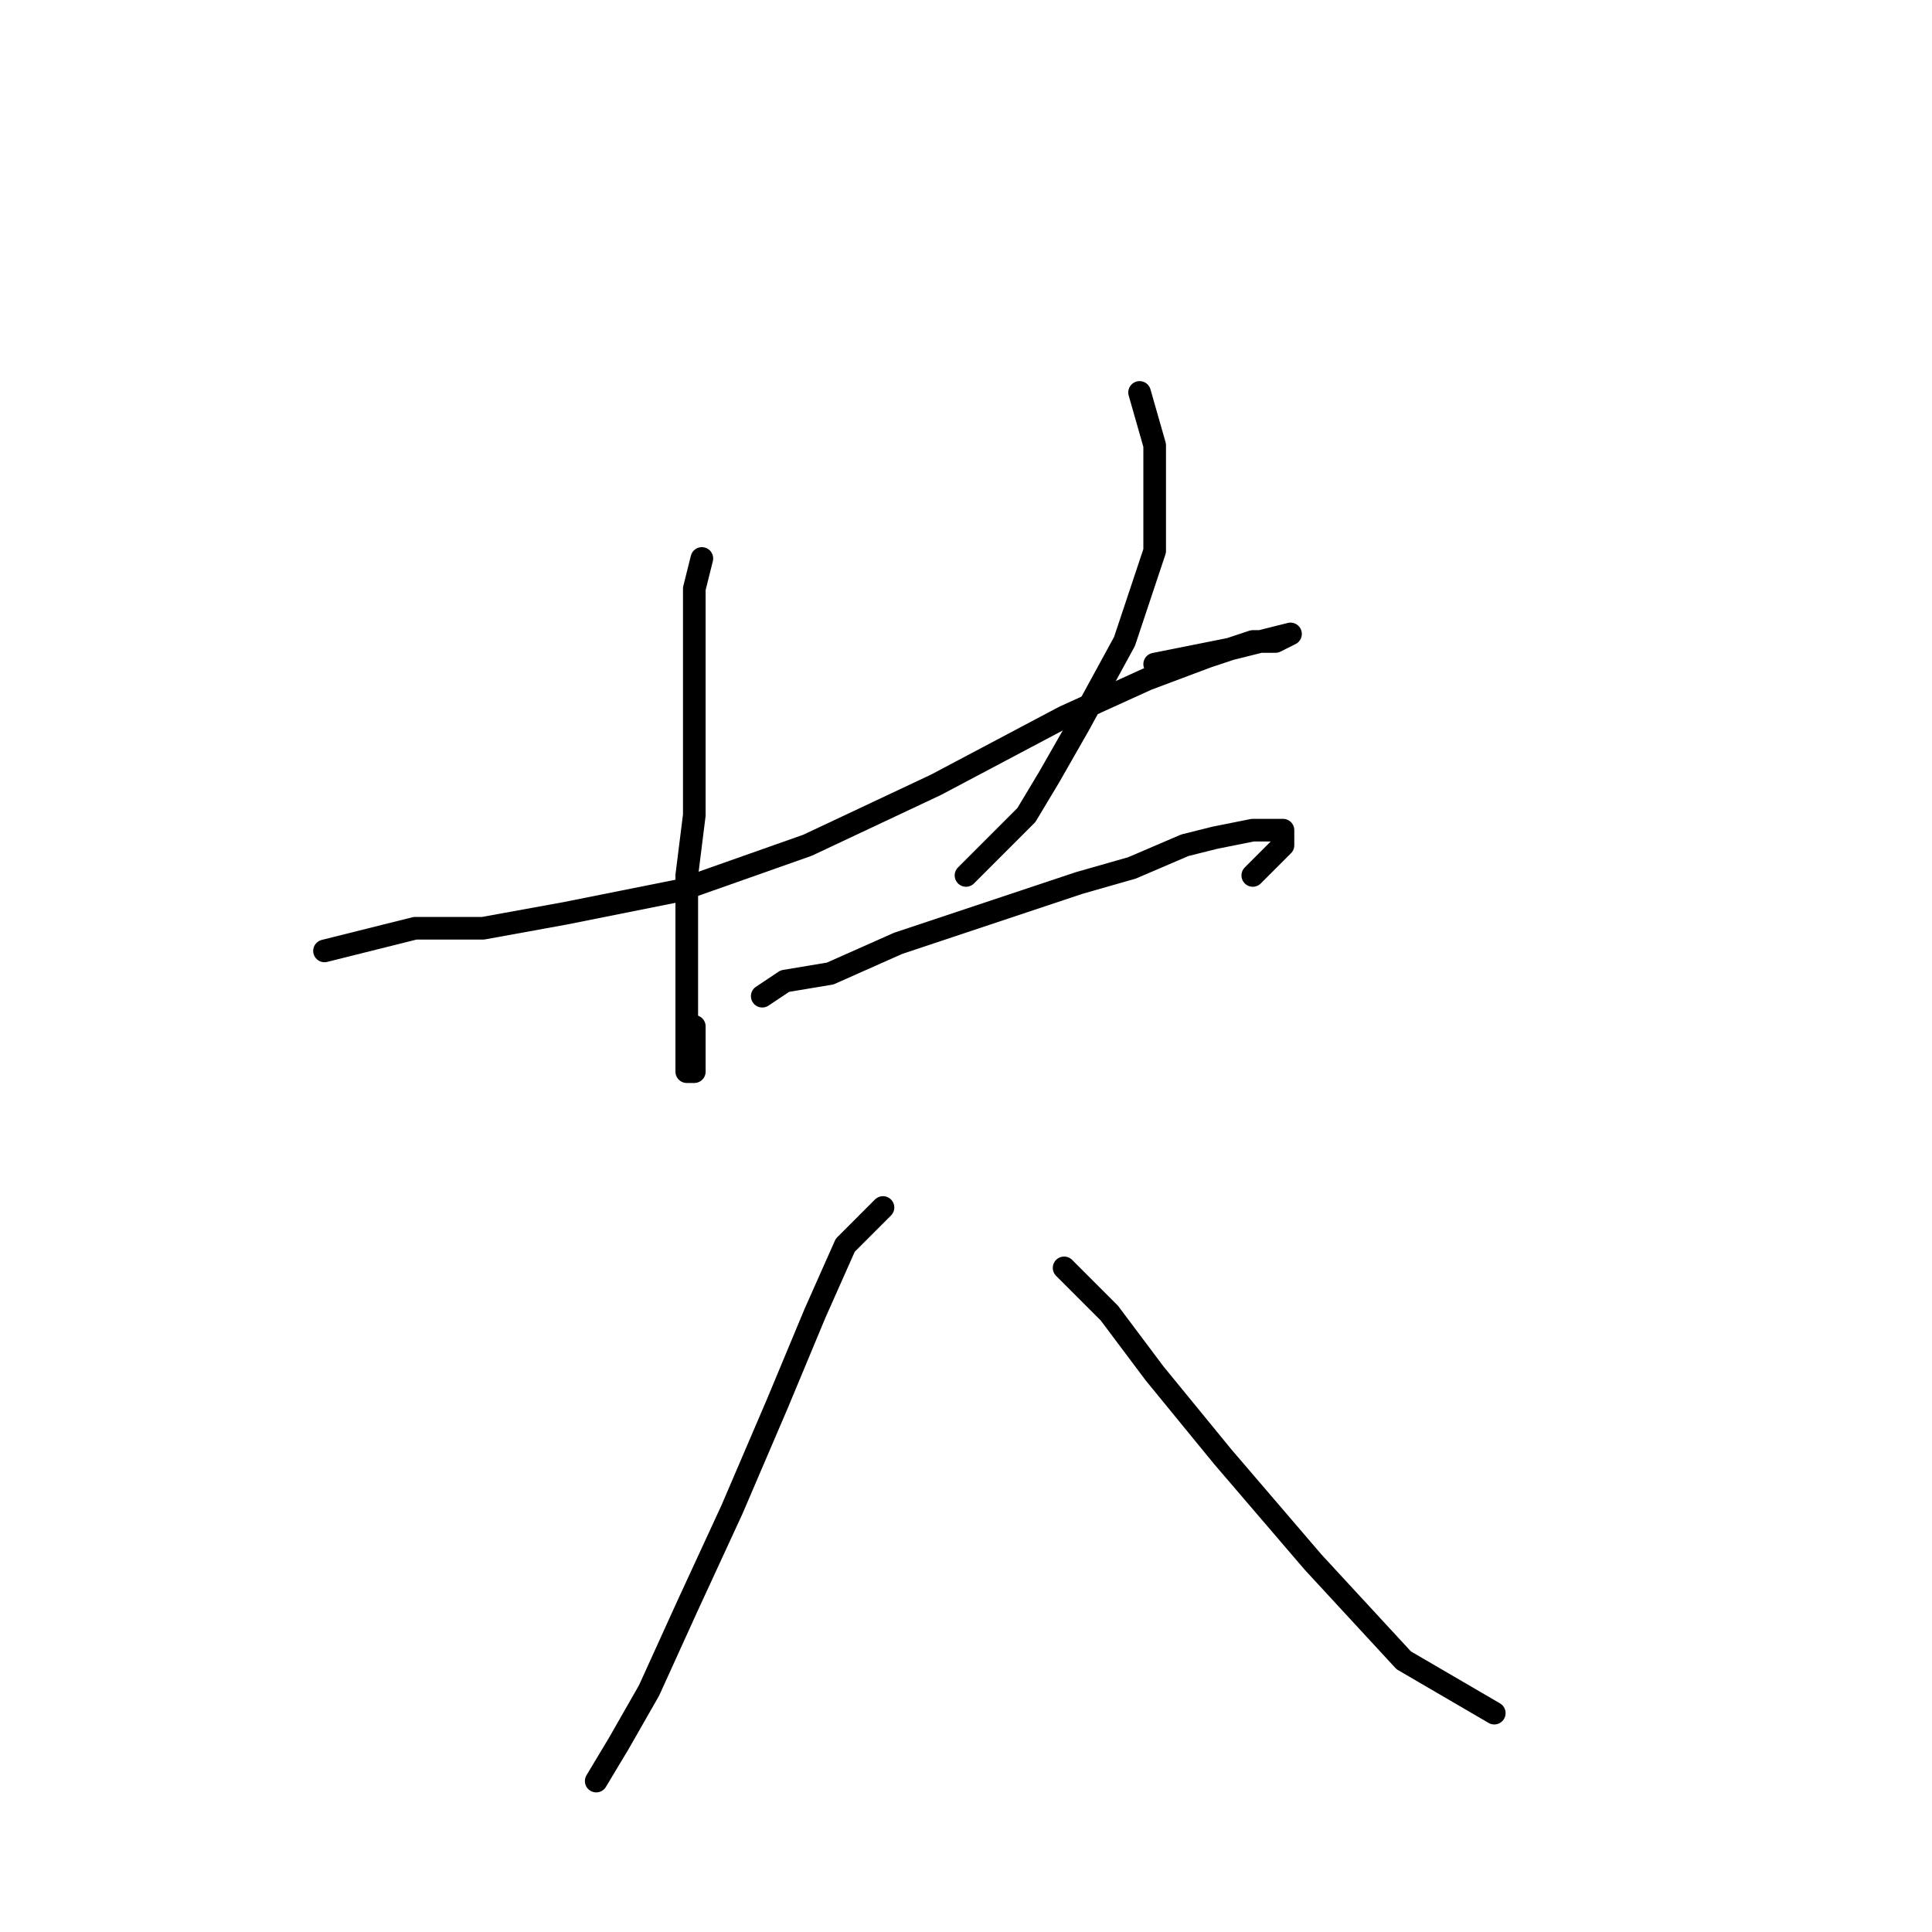 <?xml version="1.0" standalone="no"?>
    <svg width="256" height="256" xmlns="http://www.w3.org/2000/svg" version="1.1">
    <polyline stroke="black" stroke-width="3" stroke-linecap="round" fill="transparent" stroke-linejoin="round" points="43 126 55 123 64 123 75 121 90 118 107 112 124 104 141 95 152 90 160 87 166 85 169 85 171 84 163 86 153 88 153 88 " />
        <polyline stroke="black" stroke-width="3" stroke-linecap="round" fill="transparent" stroke-linejoin="round" points="93 74 92 78 92 84 92 92 92 99 92 108 91 116 91 122 91 129 91 133 91 137 91 139 91 141 91 142 92 142 92 136 92 136 " />
        <polyline stroke="black" stroke-width="3" stroke-linecap="round" fill="transparent" stroke-linejoin="round" points="151 52 153 59 153 64 153 73 149 85 143 96 139 103 136 108 133 111 128 116 128 116 " />
        <polyline stroke="black" stroke-width="3" stroke-linecap="round" fill="transparent" stroke-linejoin="round" points="101 132 104 130 110 129 119 125 131 121 143 117 150 115 157 112 161 111 166 110 168 110 170 110 170 112 166 116 166 116 " />
        <polyline stroke="black" stroke-width="3" stroke-linecap="round" fill="transparent" stroke-linejoin="round" points="117 160 112 165 108 174 103 186 97 200 91 213 86 224 82 231 79 236 79 236 " />
        <polyline stroke="black" stroke-width="3" stroke-linecap="round" fill="transparent" stroke-linejoin="round" points="141 168 147 174 153 182 162 193 174 207 186 220 198 227 198 227 " />
        </svg>